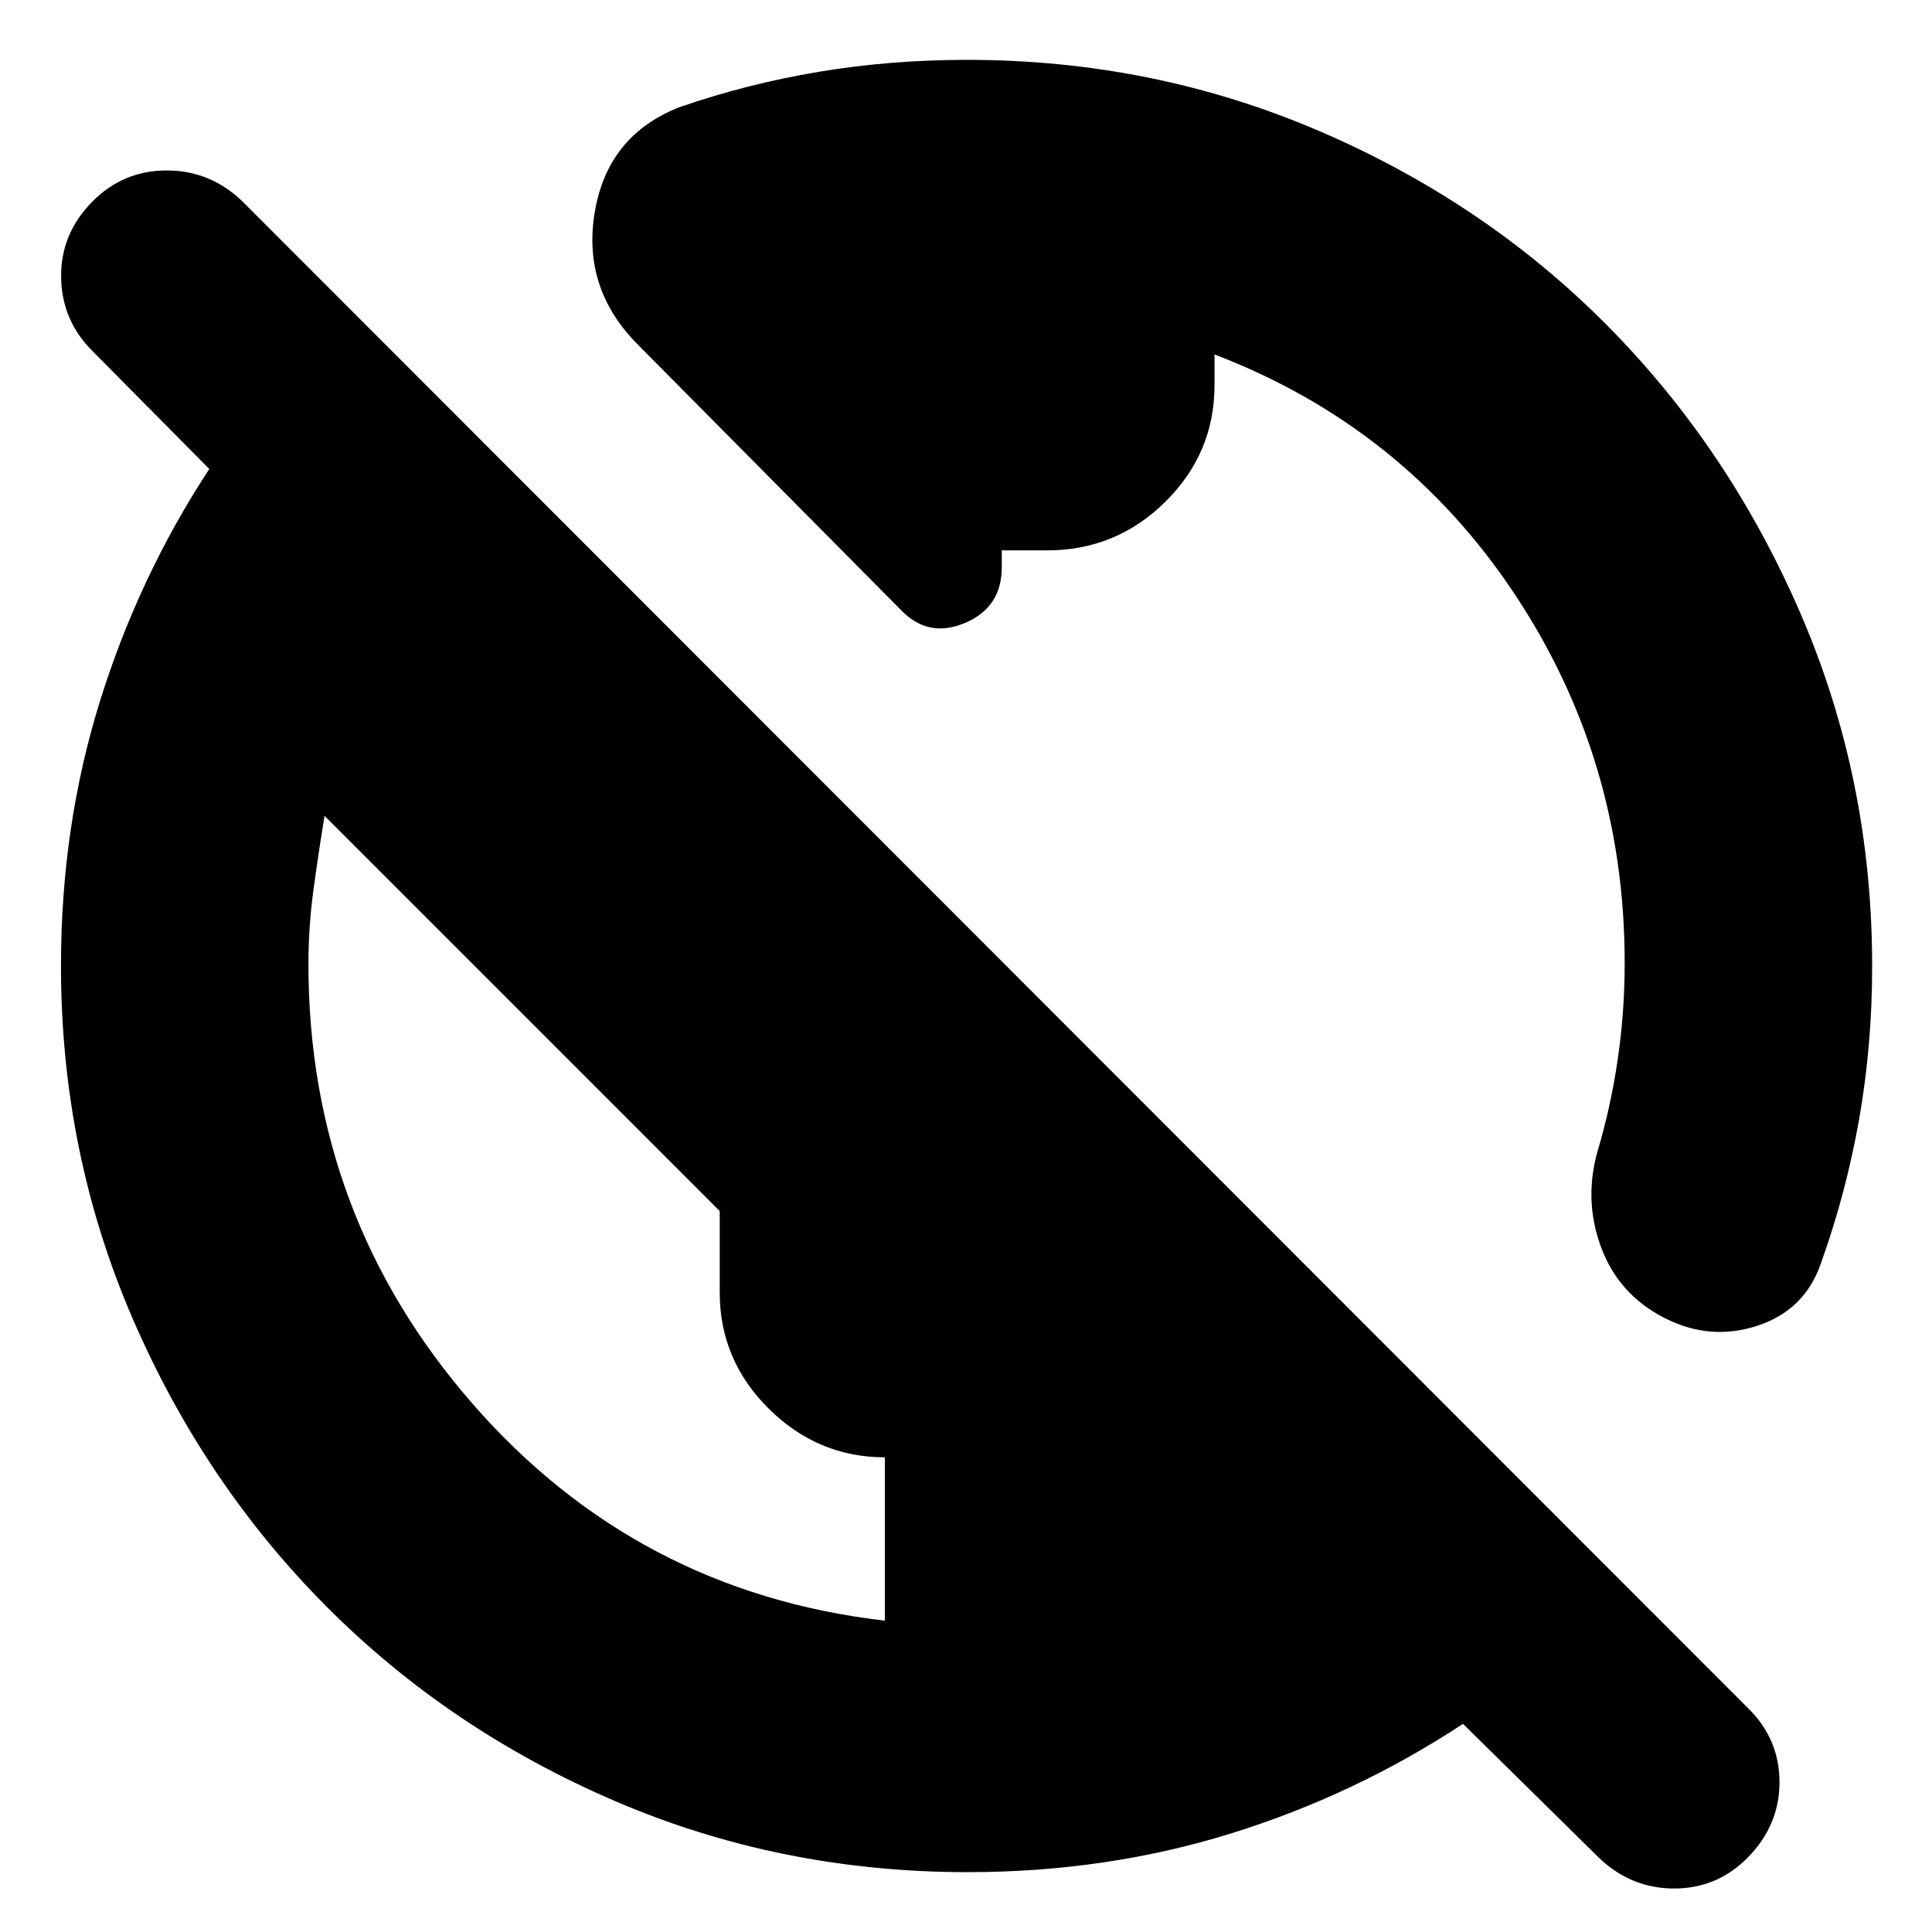 <svg xmlns="http://www.w3.org/2000/svg" height="24" viewBox="0 -960 960 960" width="24"><path d="M480.78-29.74q-93.07 0-175.3-35.37-82.23-35.37-143.2-96.56-60.98-61.2-96.48-143.4Q30.3-387.28 30.3-480q0-69.28 19.29-131.33Q68.87-673.39 104-726.96l-57.91-58.47q-15.44-15.25-15.72-36.84-.28-21.6 15.57-37.6 15.28-15.43 36.93-15.43t37.65 15.43l748.26 748.83q15.44 15.25 15.44 36.62 0 21.38-15.73 37.38-15.17 15.43-36.65 15.43-21.49 0-37.49-15.43l-67.39-66.39q-53.72 35.35-115.48 54.52-61.76 19.17-130.7 19.17ZM439.7-154.7v-81.17q-33.31 0-57.69-24.14-24.38-24.15-24.38-57.72v-40.49L161.26-554.61q-3 18.37-5.5 36.74t-2.5 36.99q0 124.91 81.54 218.39Q316.35-169 439.7-154.7ZM930.26-480q0 39.44-6.46 76.05-6.45 36.6-18.93 71.51-8 23.4-31.54 31.16-23.55 7.76-46.22-3.81-22.68-11.56-31.44-34.89-8.76-23.33-1.89-47.85 6.64-22.26 10.08-45.91 3.44-23.65 3.44-47.83 0-101.39-55.17-183.98-55.17-82.58-148.65-118.32v15.29q0 33.75-24.42 57.9-24.41 24.16-58.76 24.16h-22.52v8.39q0 19.93-18.26 27.66t-31.82-6.4L317.09-788.61q-27.96-27.96-21.55-66.04 6.42-38.09 42.07-52.09 33.53-11.61 69.15-17.56 35.62-5.96 73.81-5.96 92.58 0 174.94 35.37 82.37 35.37 143.06 96.56 60.69 61.2 96.19 143.4 35.5 82.21 35.5 174.93Z"/></svg>